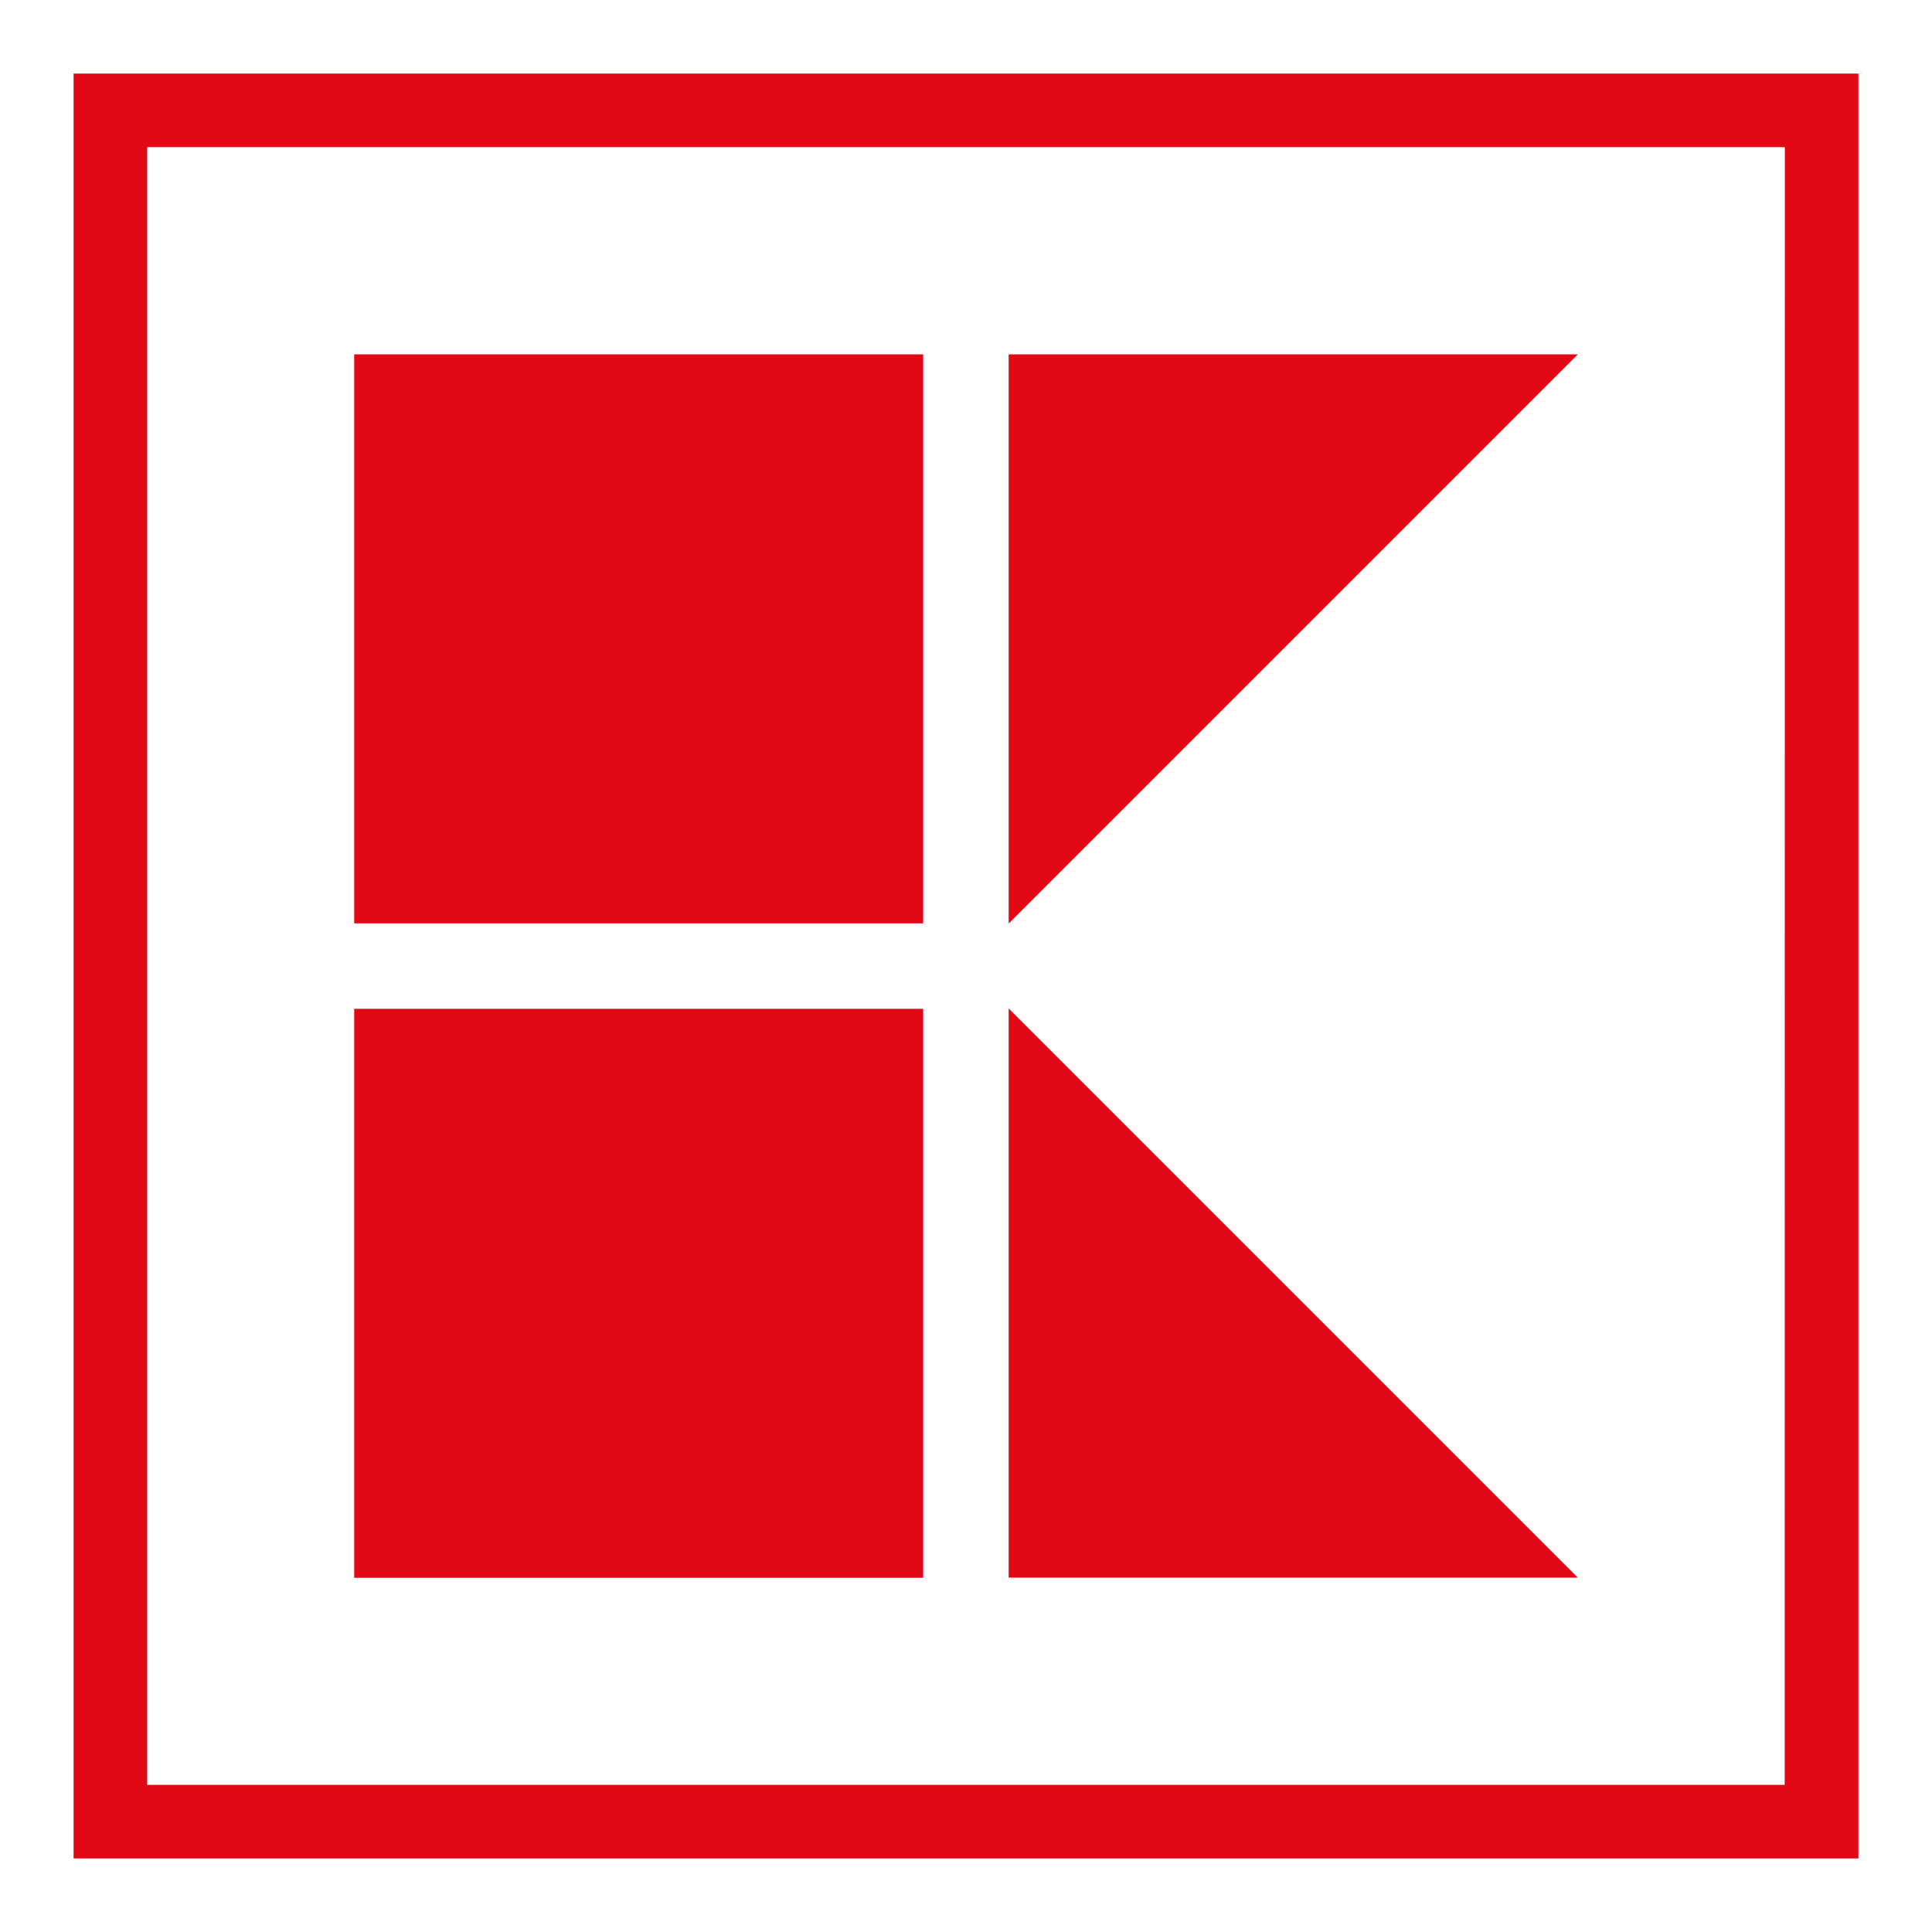 <svg viewBox="0 0 120 120" xmlns="http://www.w3.org/2000/svg"><path d="m0 0h120v120h-120z" fill="#fff"/><g fill="#e10915"><path d="m4.57 115.43h110.86v-110.86h-110.86zm106.28-4.57h-101.71v-101.72h101.72z"/><path d="m22 22.01h35.34v35.34h-35.34zm40.65 0v35.35l35.35-35.35zm-40.65 40.65h35.34v35.34h-35.34zm40.65-.02v35.35h35.35z"/></g></svg>